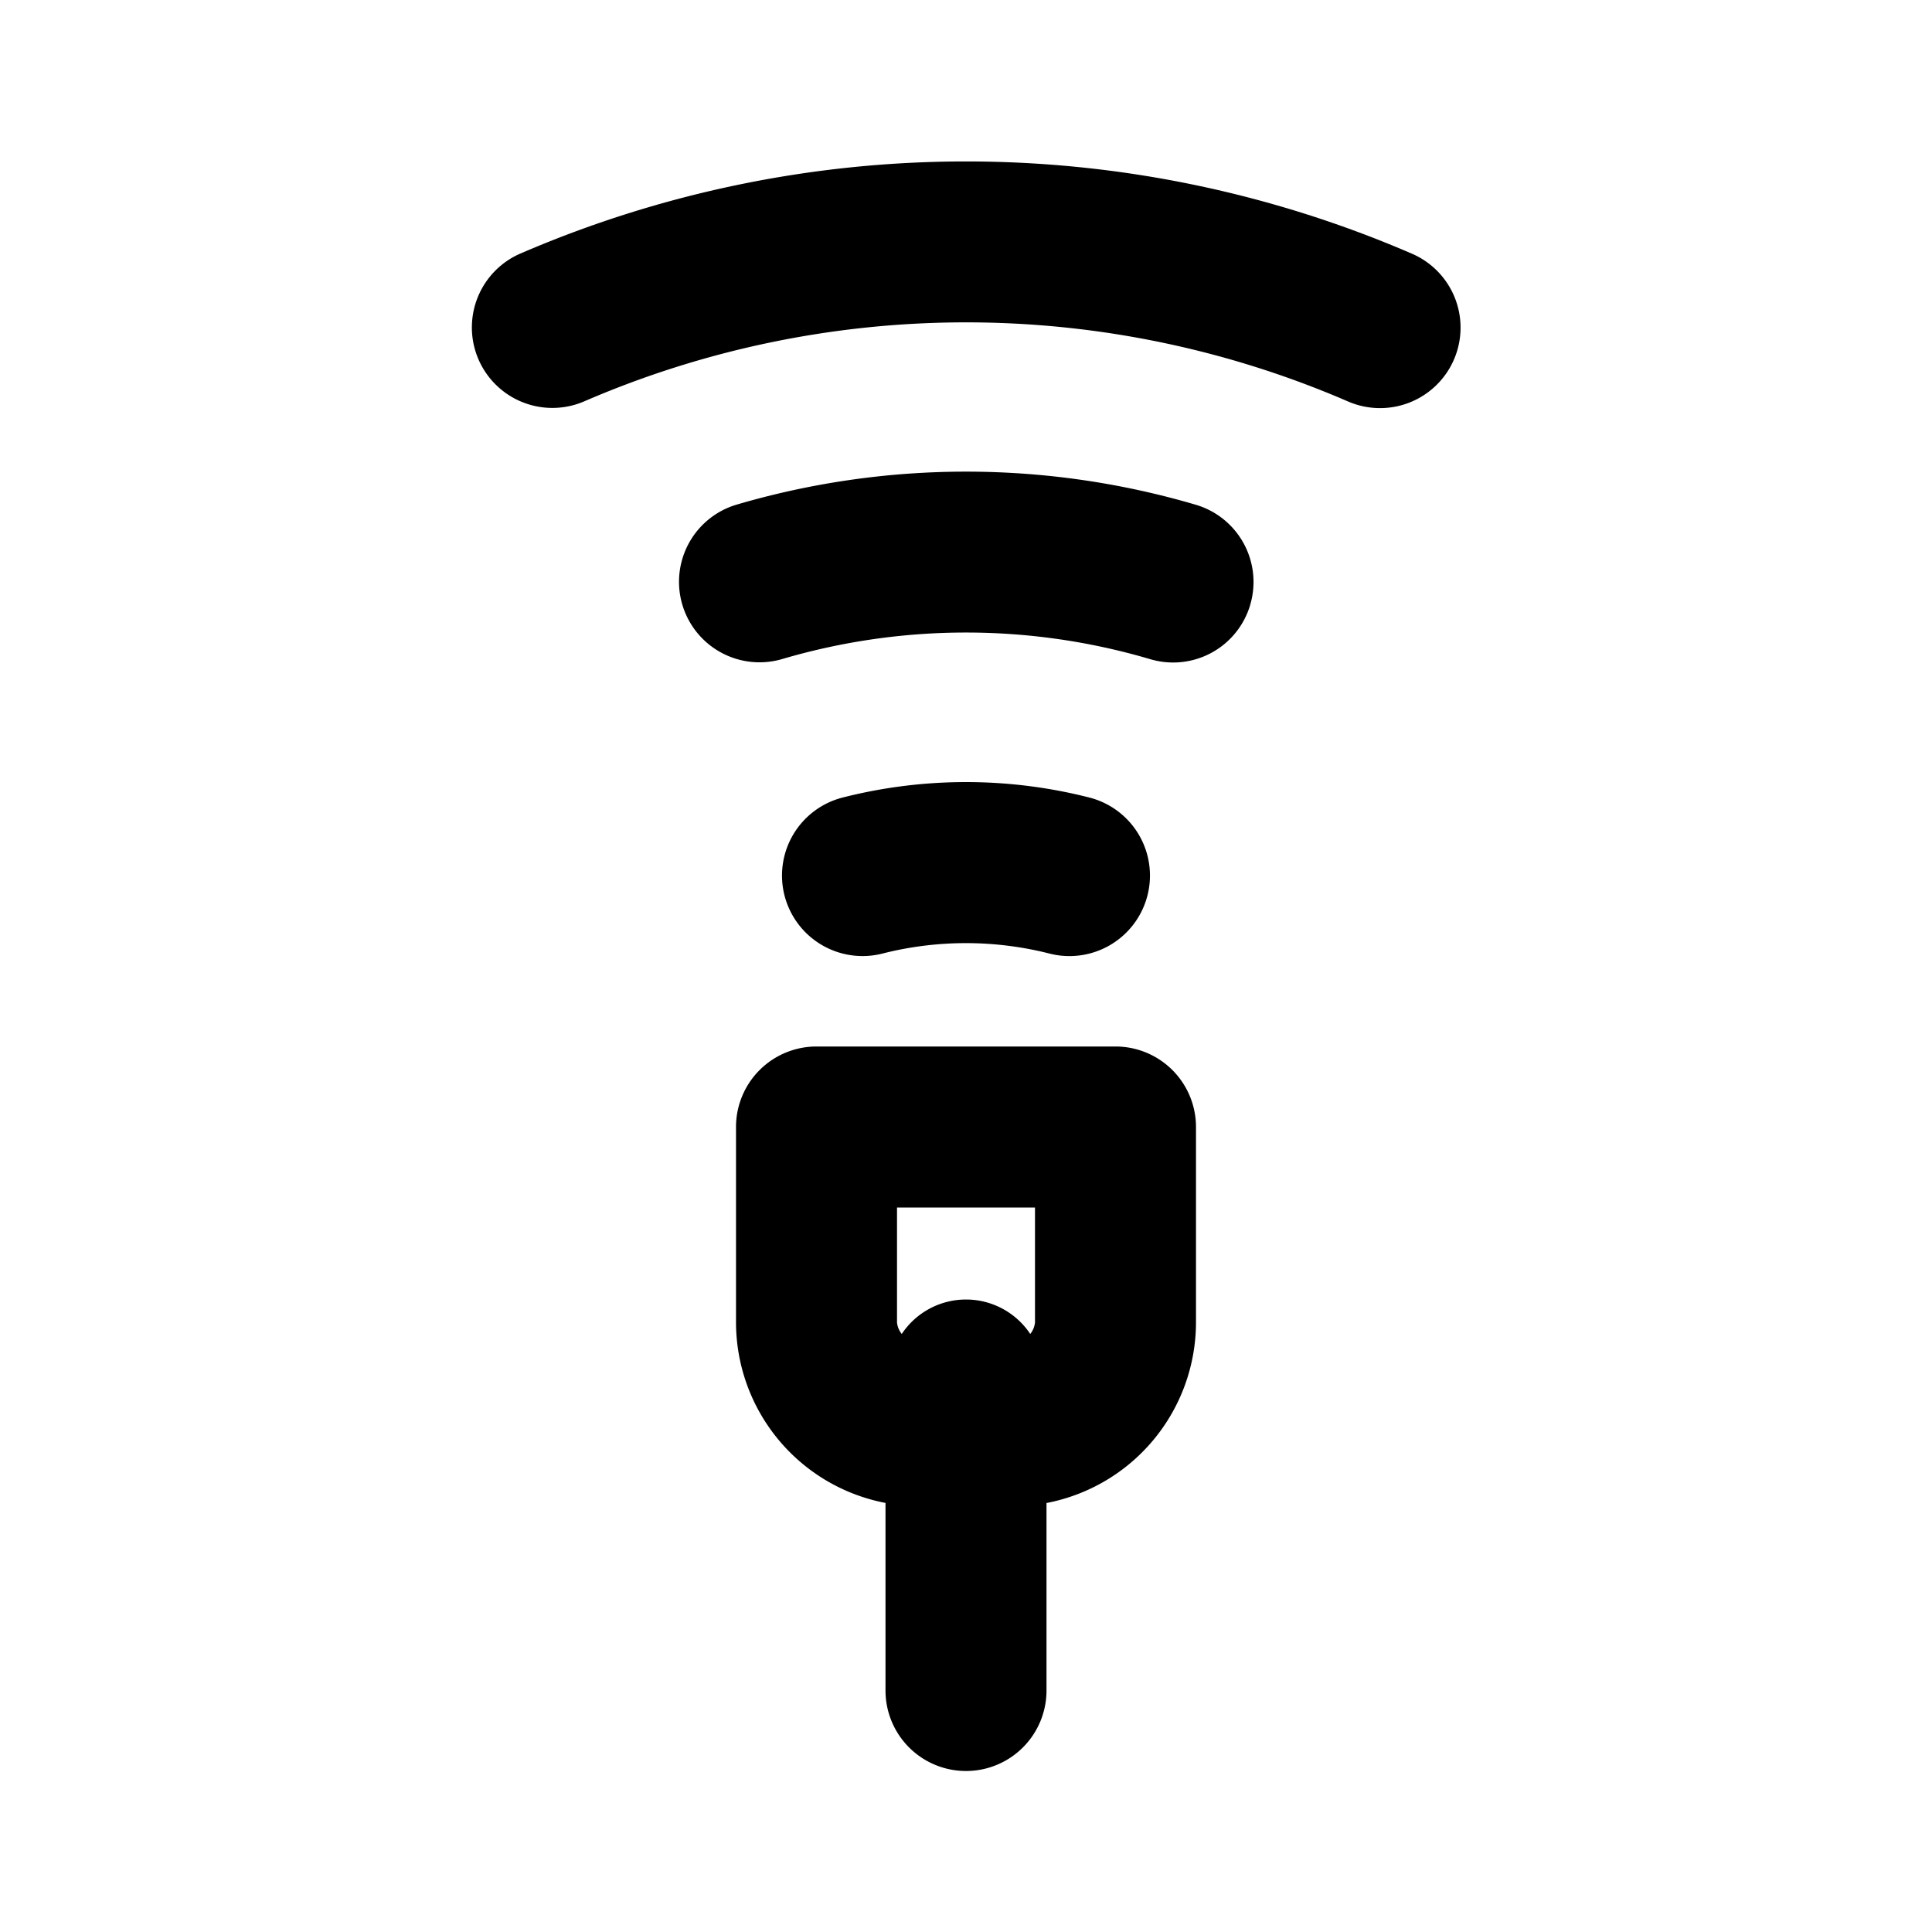 <svg xmlns="http://www.w3.org/2000/svg" version="1.1" xmlns:xlink="http://www.w3.org/1999/xlink" width="512" height="512" x="0" y="0" viewBox="0 0 24 24" style="enable-background:new 0 0 512 512" xml:space="preserve" class=""><g><path d="M13.857 13h-3.714a1 1 0 0 0-1 1v2.429A2.287 2.287 0 0 0 11 18.67V21a1 1 0 0 0 2 0v-2.329a2.287 2.287 0 0 0 1.857-2.242V14a1 1 0 0 0-1-1zm-2.714 2h1.714v1.429a.27.27 0 0 1-.059.142.958.958 0 0 0-1.596 0 .27.27 0 0 1-.059-.142zm-1.397-3.874a1 1 0 0 1 .719-1.218 6.21 6.21 0 0 1 3.07 0 1 1 0 0 1-.5 1.937 4.215 4.215 0 0 0-2.071 0 1.001 1.001 0 0 1-1.218-.719zm5.784-3.61a.998.998 0 0 1-1.243.672 8.08 8.08 0 0 0-4.574 0 1 1 0 0 1-.57-1.917 10.107 10.107 0 0 1 5.714 0 1 1 0 0 1 .673 1.244zm2.53-3.046a1 1 0 0 1-1.317.516 11.95 11.95 0 0 0-9.486 0 1 1 0 0 1-.8-1.833 13.961 13.961 0 0 1 11.086 0 1 1 0 0 1 .517 1.317z" fill="#000000" opacity="1" data-original="#000000"></path></g></svg>